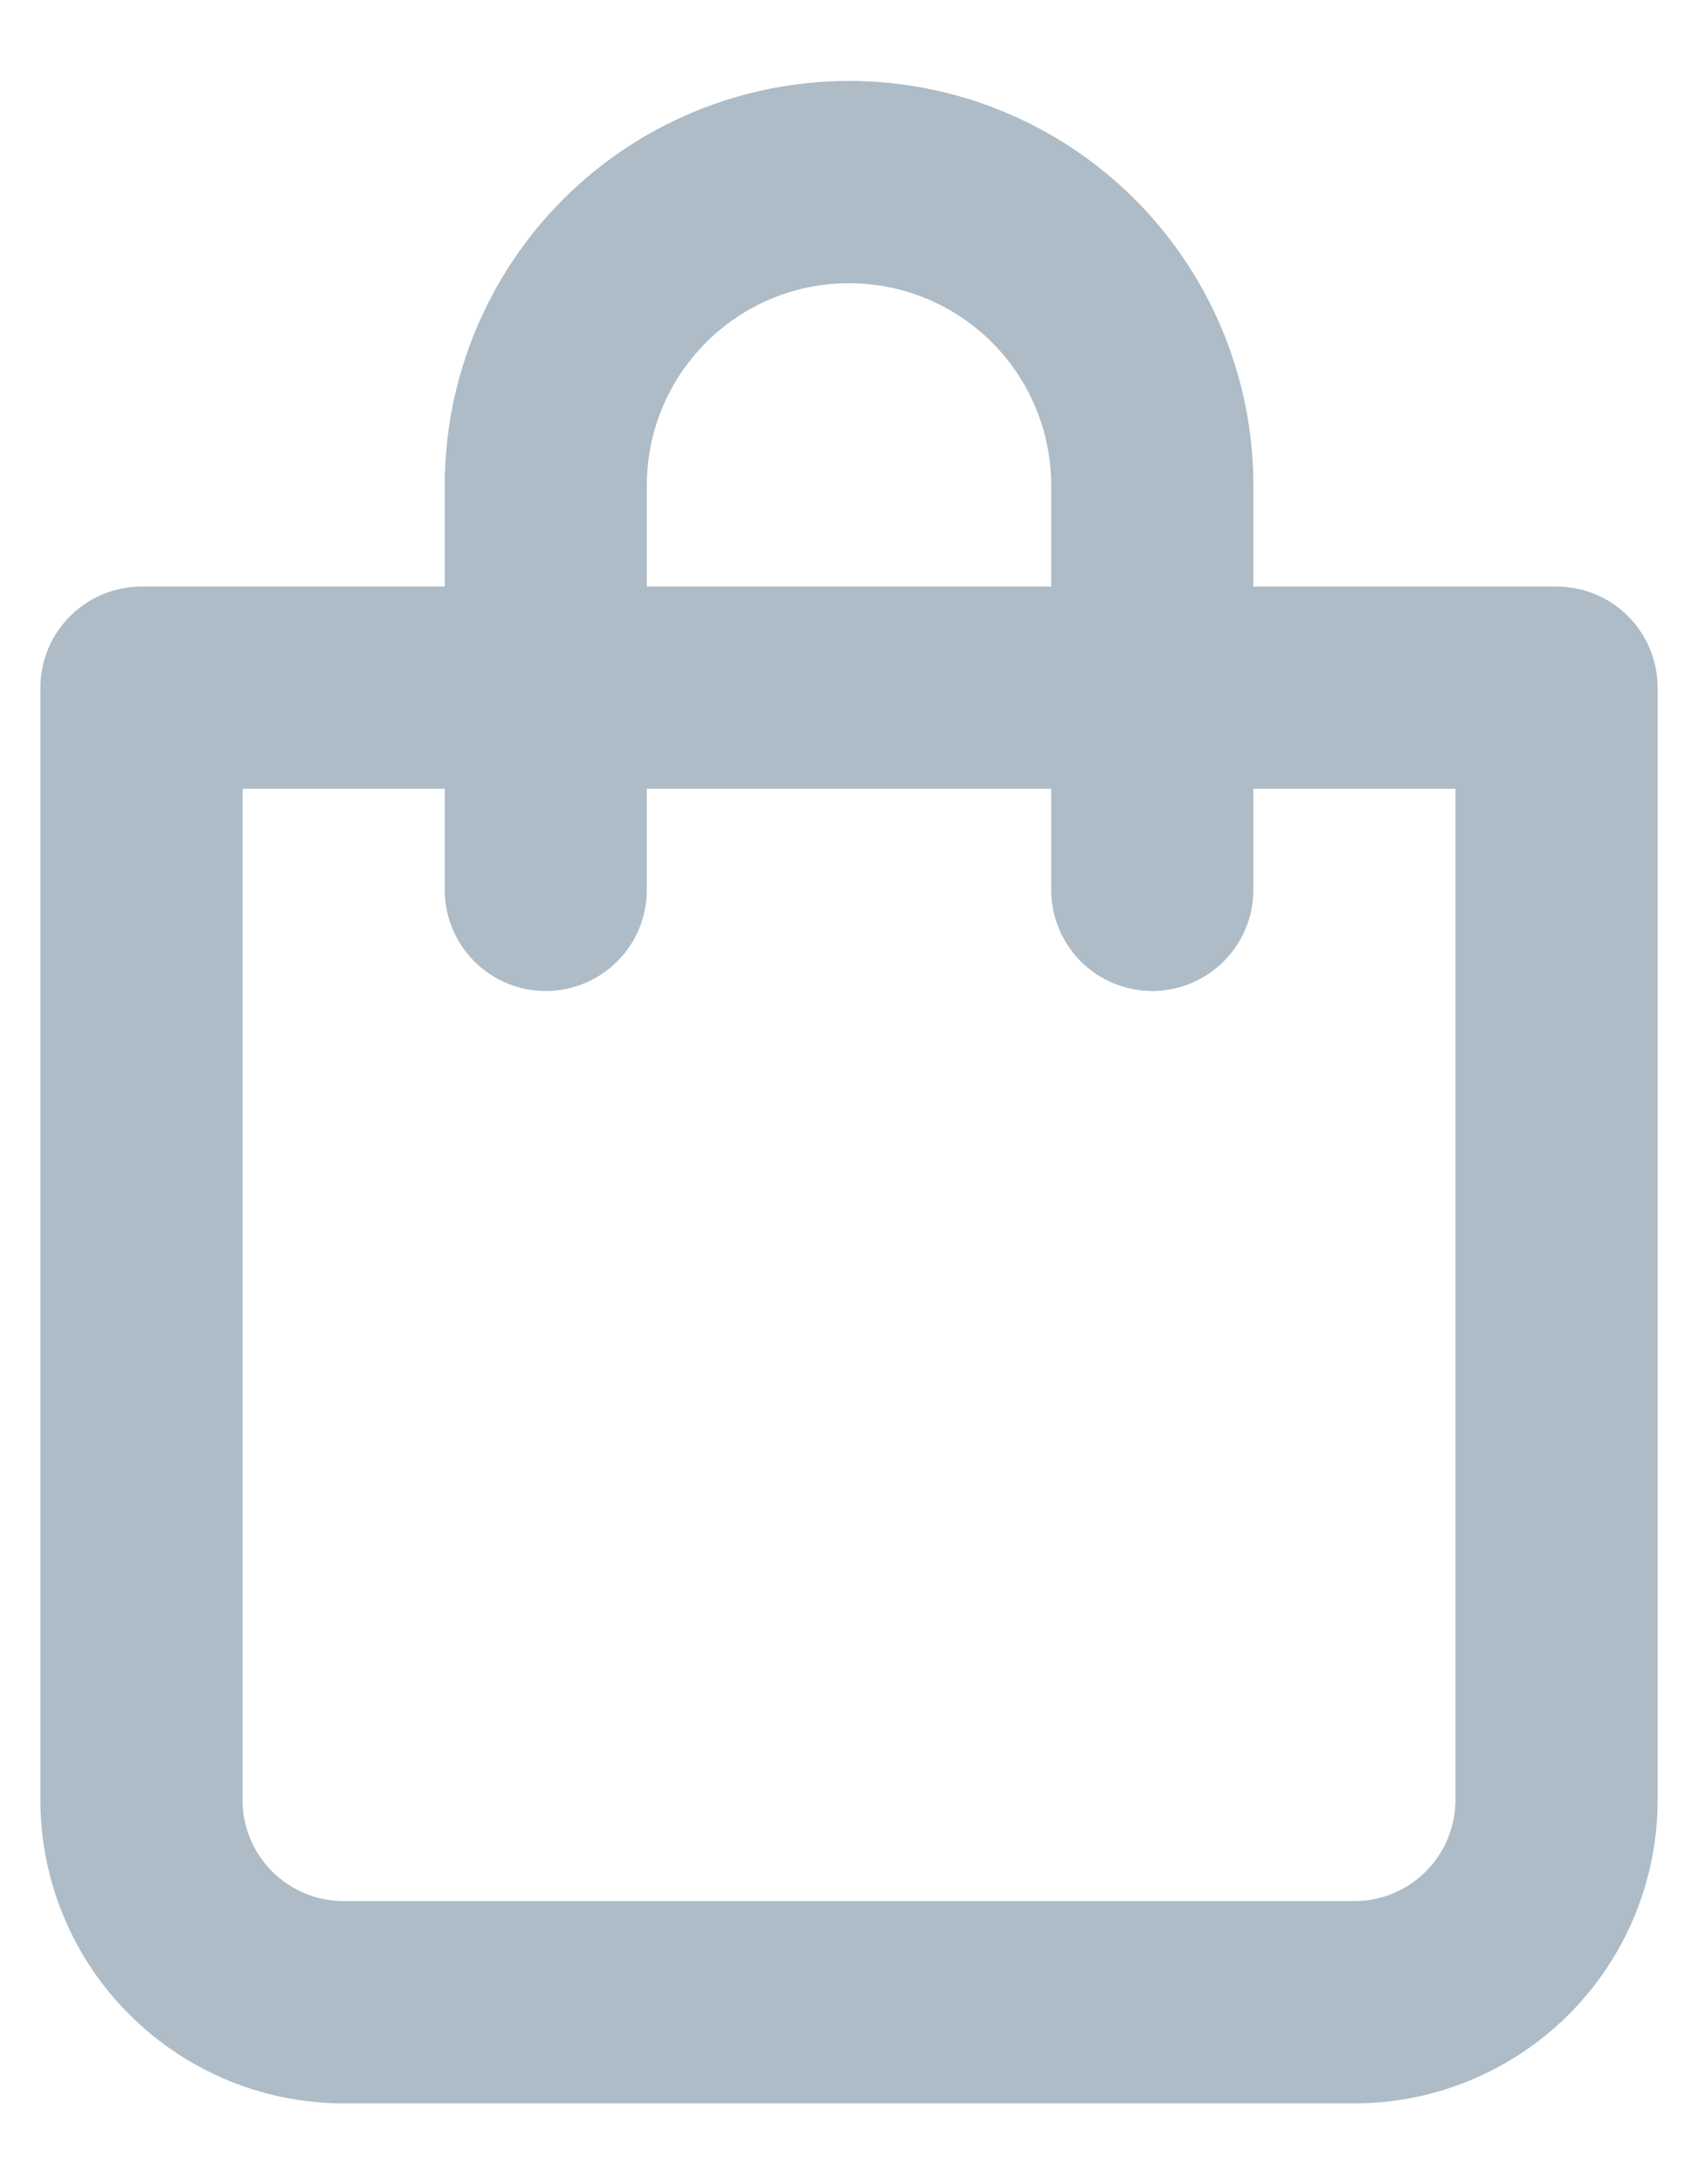 <svg width="14" height="18" viewBox="0 0 14 18" fill="none" xmlns="http://www.w3.org/2000/svg">
<path d="M12.834 4.834H10.334V4C10.334 3.116 9.982 2.268 9.357 1.643C8.732 1.018 7.884 0.667 7 0.667C6.116 0.667 5.268 1.018 4.643 1.643C4.018 2.268 3.667 3.116 3.667 4V4.834H1.167C0.946 4.834 0.734 4.921 0.578 5.078C0.421 5.234 0.333 5.446 0.333 5.667V14.834C0.333 15.497 0.597 16.133 1.066 16.601C1.535 17.07 2.17 17.334 2.833 17.334H11.167C11.83 17.334 12.466 17.07 12.935 16.601C13.403 16.133 13.667 15.497 13.667 14.834V5.667C13.667 5.446 13.579 5.234 13.423 5.078C13.267 4.921 13.055 4.834 12.834 4.834ZM5.333 4C5.333 3.558 5.509 3.134 5.822 2.822C6.134 2.509 6.558 2.334 7 2.334C7.442 2.334 7.866 2.509 8.179 2.822C8.491 3.134 8.667 3.558 8.667 4V4.834H5.333V4ZM12 14.834C12 15.055 11.912 15.267 11.756 15.423C11.6 15.579 11.388 15.667 11.167 15.667H2.833C2.612 15.667 2.401 15.579 2.244 15.423C2.088 15.267 2 15.055 2 14.834V6.5H3.667V7.334C3.667 7.555 3.755 7.767 3.911 7.923C4.067 8.079 4.279 8.167 4.5 8.167C4.721 8.167 4.933 8.079 5.089 7.923C5.246 7.767 5.333 7.555 5.333 7.334V6.5H8.667V7.334C8.667 7.555 8.755 7.767 8.911 7.923C9.067 8.079 9.279 8.167 9.5 8.167C9.721 8.167 9.933 8.079 10.089 7.923C10.246 7.767 10.334 7.555 10.334 7.334V6.5H12V14.834Z" fill="#ADBCC7"/>
</svg>
